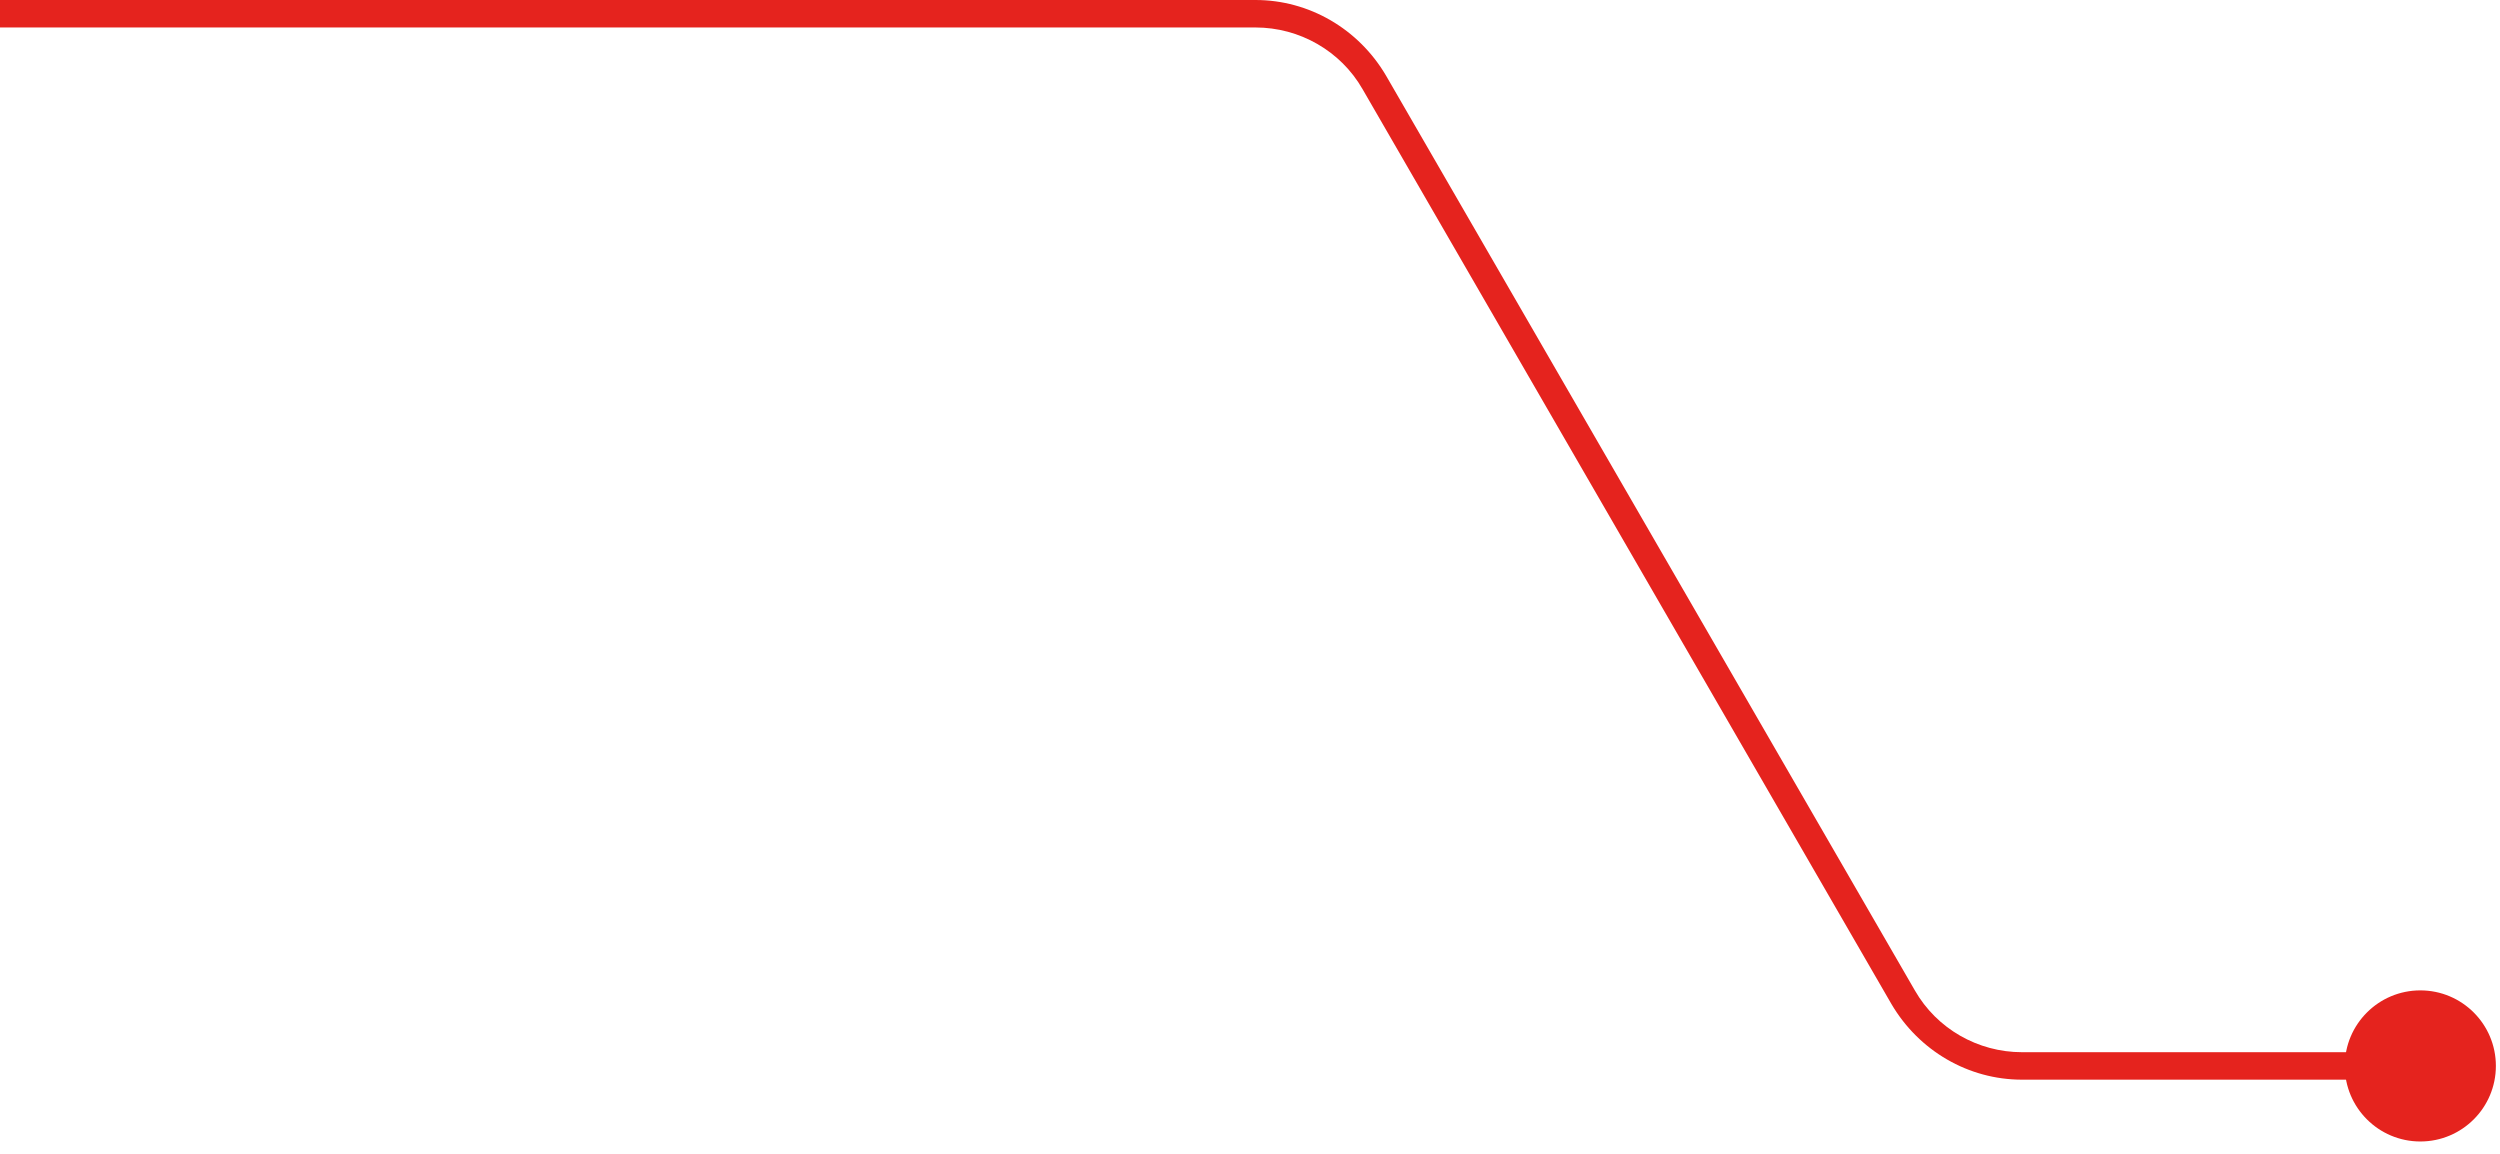 <svg width="182" height="84" viewBox="0 0 182 84" fill="none" xmlns="http://www.w3.org/2000/svg">
<path d="M147.2 78.6H176.2V76.6H147.2C144 76.6 141 74.9 139.4 72.1L100.9 5.5C98.9 2.1 95.3 0 91.4 0H0V2H91.4C94.6 2 97.6 3.7 99.2 6.5L137.7 73.1C139.7 76.5 143.3 78.6 147.2 78.6Z" fill="#E5231E"/>
<path d="M176.2 83.1C173.163 83.1 170.7 80.638 170.7 77.6C170.7 74.562 173.163 72.1 176.2 72.1C179.238 72.1 181.7 74.562 181.7 77.6C181.7 80.638 179.238 83.1 176.2 83.1Z" fill="#E5231E"/>
</svg>
